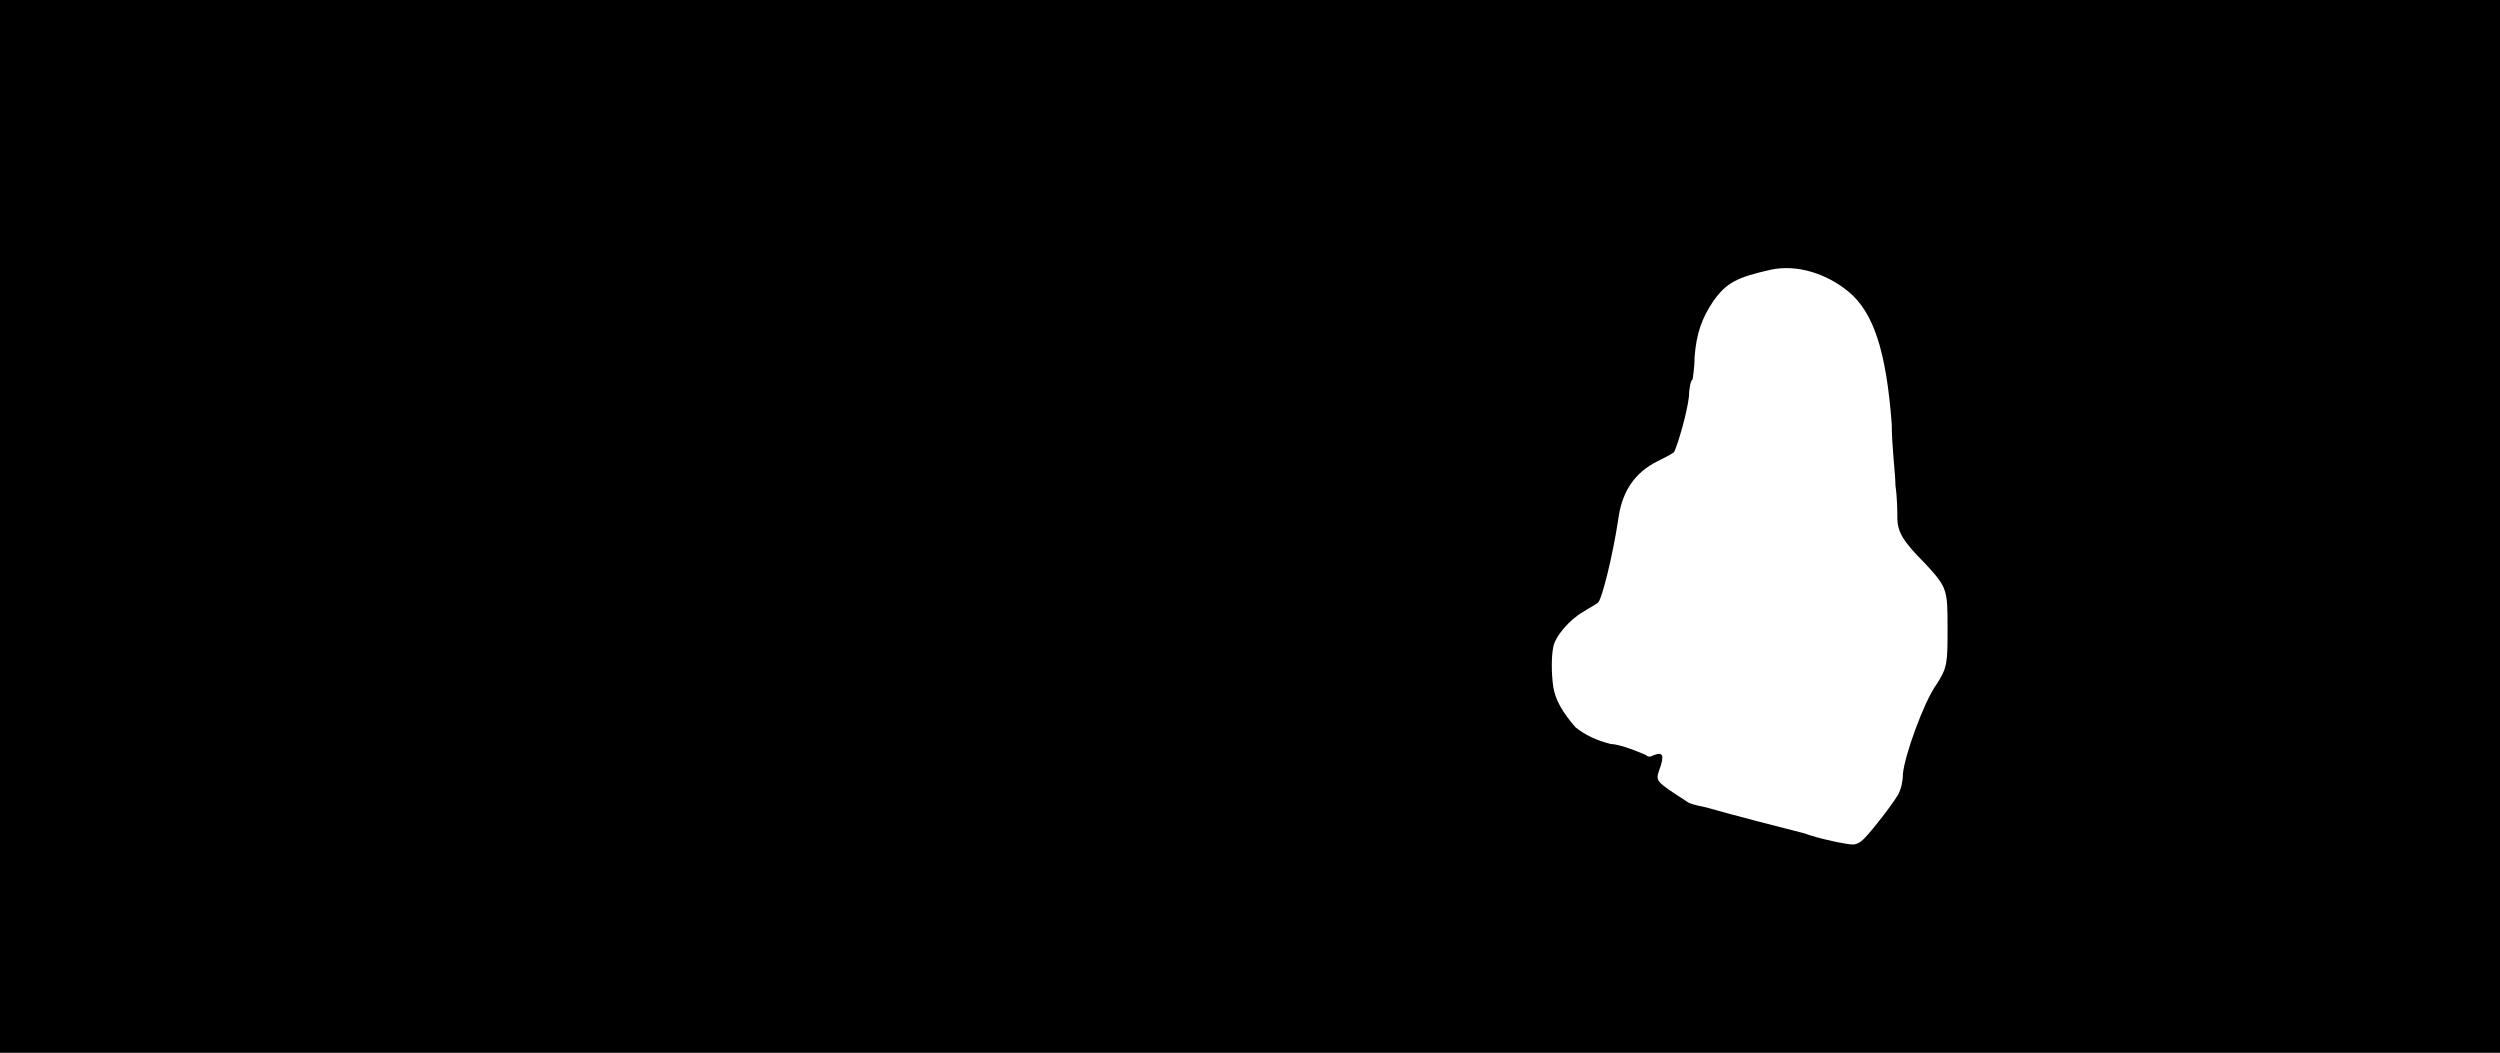 <svg xmlns="http://www.w3.org/2000/svg" width="1344" height="566"><path d="M0 283V0h1344v566H0V283m1002 168c5-5 18-22 19-25 1-2 2-6 2-10 1-10 11-38 18-48 6-9 6-12 6-30 0-21 0-22-12-35-12-12-15-17-15-25 0-3 0-10-1-17 0-6-2-21-2-33-3-40-10-60-23-71-12-10-28-15-42-12-18 4-24 7-31 17-6 9-9 17-10 30 0 6-1 11-1 12-1 0-2 5-2 9-1 9-6 26-8 30-1 1-5 3-9 5-12 6-19 16-21 31-3 20-9 44-11 45-1 1-5 3-8 5-7 4-15 13-16 19-1 5-1 14 0 21s5 14 12 22c5 4 11 7 19 9 5 0 17 5 19 6 1 1 2 1 4 0 5-2 6 0 3 8-2 6-2 6 15 17 1 1 5 2 10 3 14 4 41 11 53 14 8 3 23 6 26 6 2 0 4-1 6-3z"/></svg>